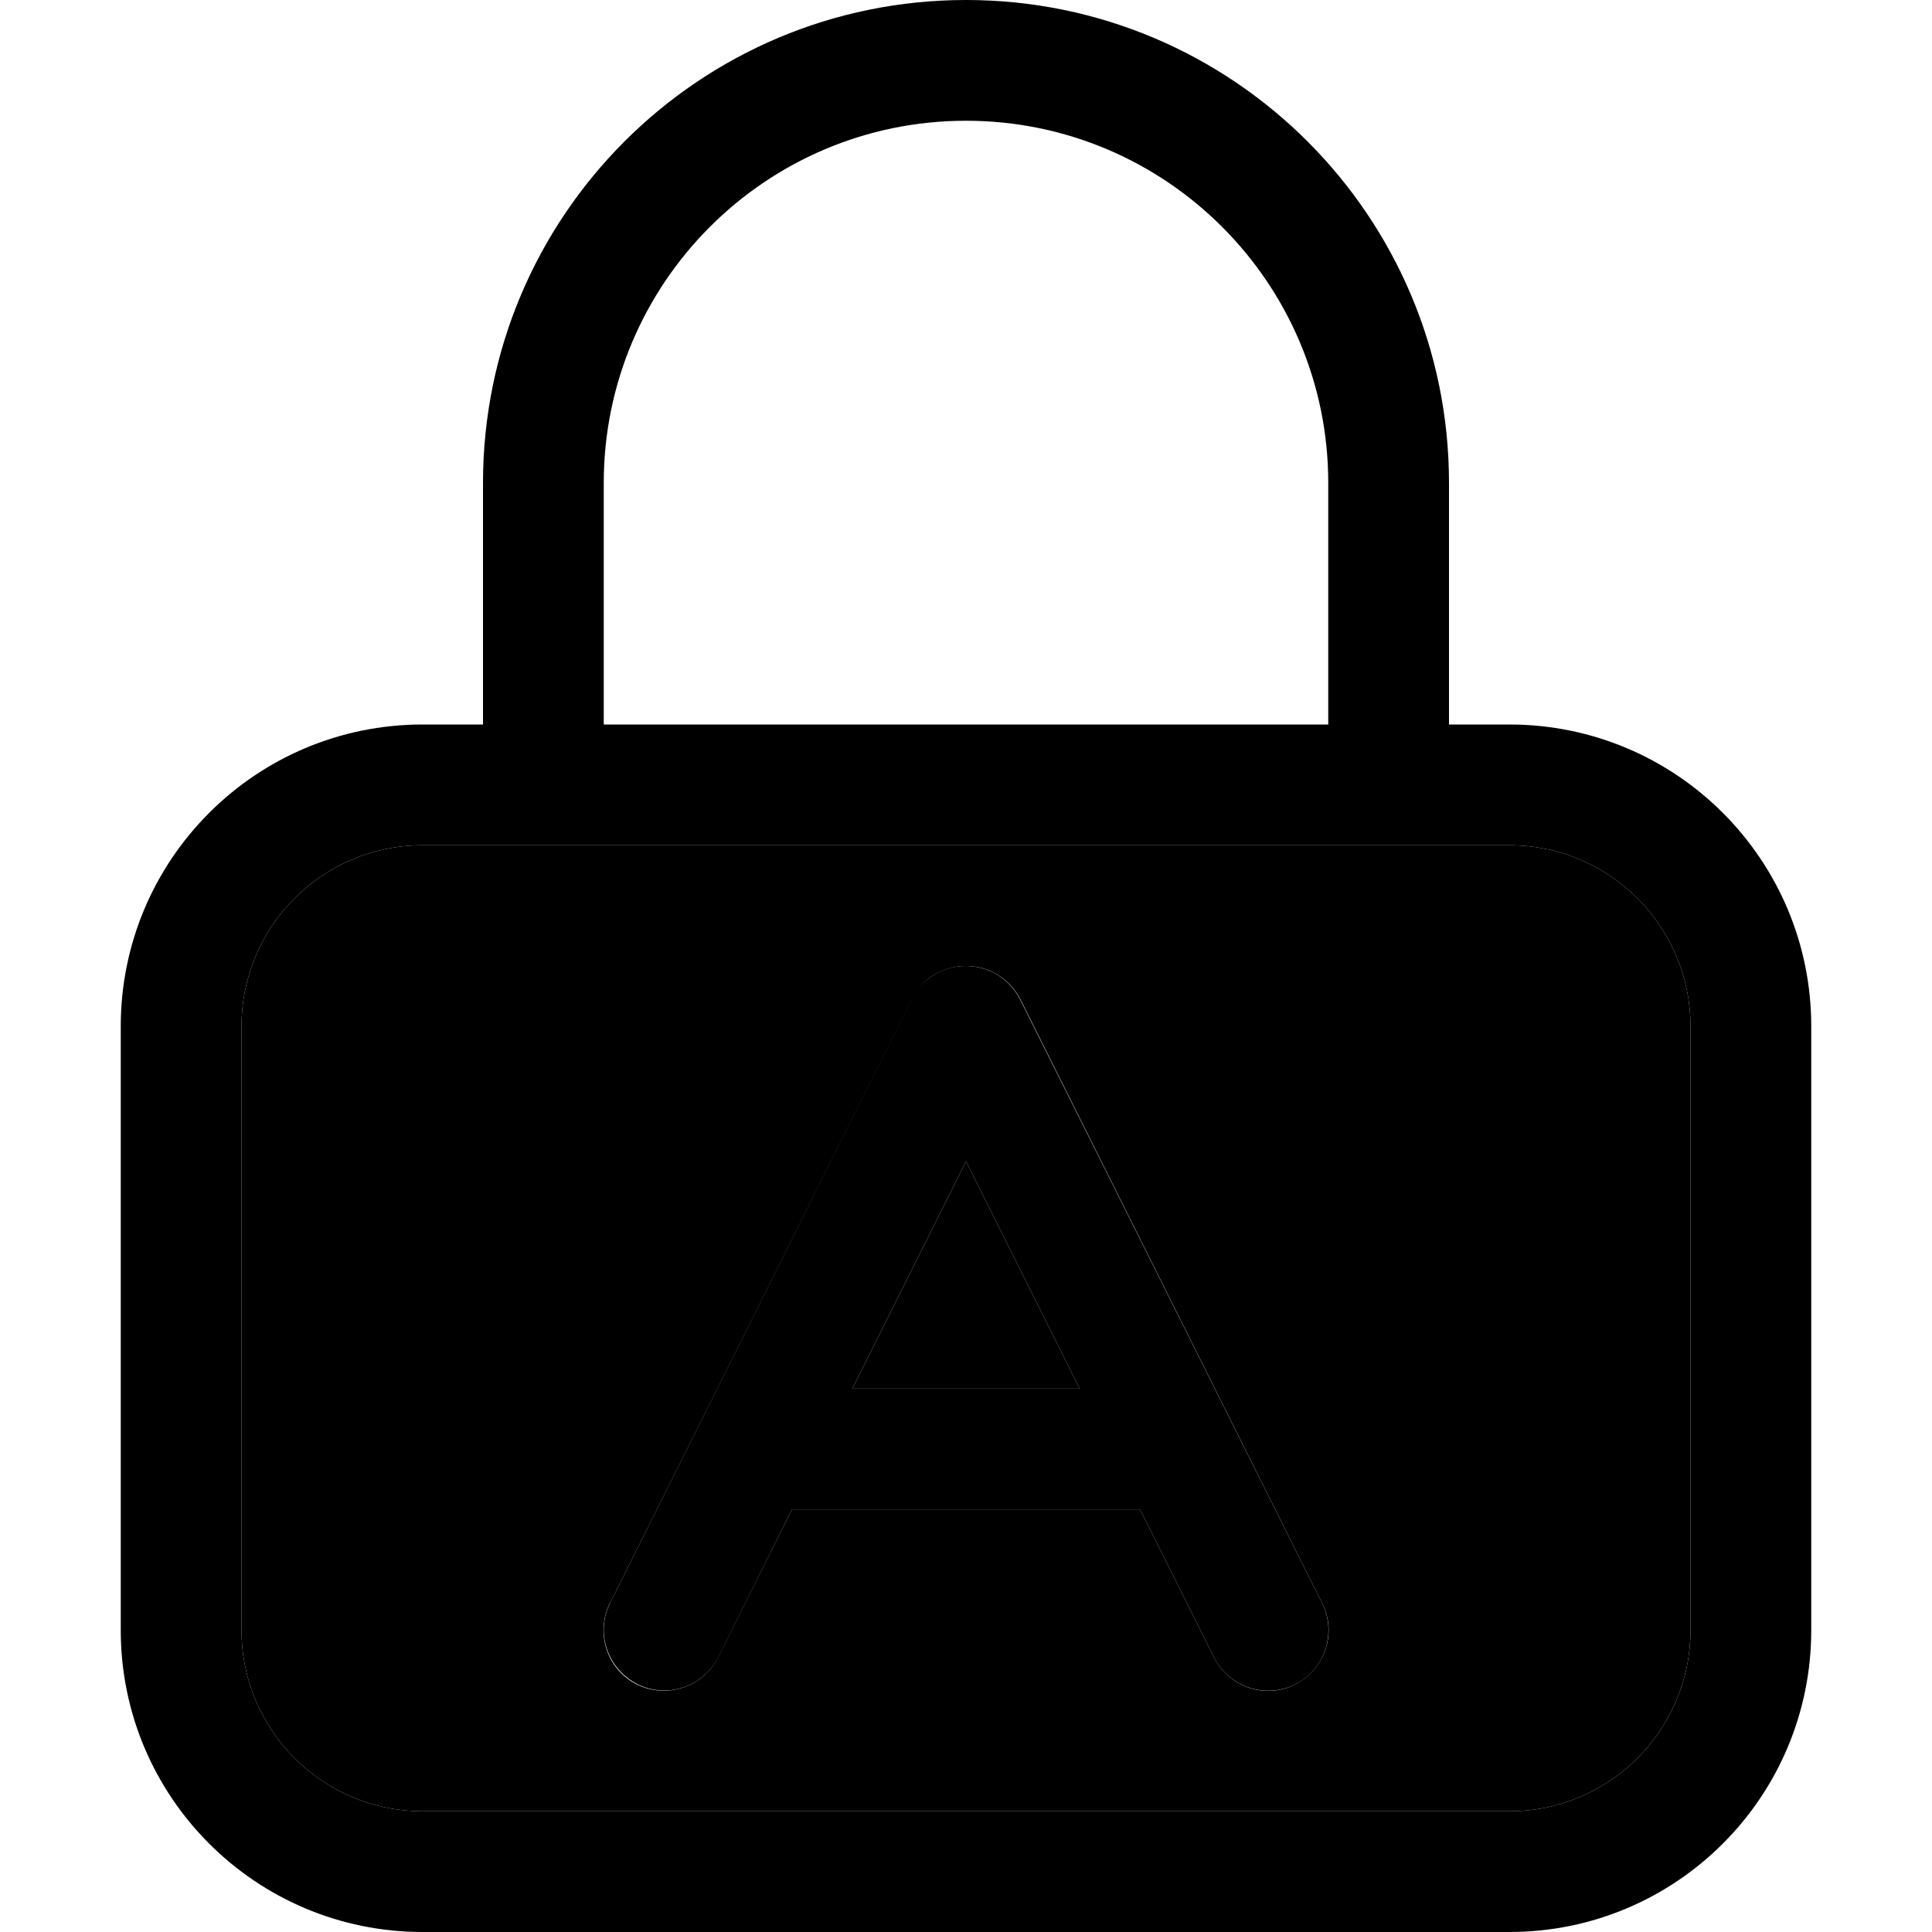 <svg xmlns="http://www.w3.org/2000/svg" width="24" height="24" viewBox="0 0 448 512">
    <path class="pr-icon-duotone-secondary" d="M32 272l0 160c0 26.5 21.5 48 48 48l288 0c26.5 0 48-21.5 48-48l0-160c0-26.5-21.5-48-48-48L80 224c-26.5 0-48 21.5-48 48zm97.7 152.8L209.6 265c.8-1.6 1.8-3 3-4.3c1.4-1.5 3.1-2.6 5-3.4c2.1-.9 4.2-1.3 6.4-1.3s4.3 .4 6.4 1.3c1.8 .8 3.5 1.9 5 3.4c1.3 1.3 2.3 2.7 3.1 4.3l79.9 159.9c4 7.9 .7 17.5-7.2 21.5s-17.5 .7-21.5-7.2L270.1 400l-92.2 0-19.6 39.2c-4 7.9-13.6 11.1-21.5 7.2s-11.1-13.6-7.2-21.5zM193.9 368l60.2 0L224 307.8 193.9 368z"/>
    <path class="pr-icon-duotone-primary" d="M224 32c53 0 96 43 96 96l0 64-192 0 0-64c0-53 43-96 96-96zM96 128l0 64-16 0c-44.2 0-80 35.8-80 80L0 432c0 44.2 35.8 80 80 80l288 0c44.2 0 80-35.8 80-80l0-160c0-44.2-35.8-80-80-80l-16 0 0-64C352 57.3 294.7 0 224 0S96 57.3 96 128zM80 224l288 0c26.5 0 48 21.5 48 48l0 160c0 26.5-21.5 48-48 48L80 480c-26.5 0-48-21.5-48-48l0-160c0-26.5 21.5-48 48-48zm49.7 200.8c-4 7.9-.7 17.5 7.2 21.5s17.5 .7 21.5-7.2L177.9 400l92.2 0 19.6 39.2c4 7.9 13.6 11.1 21.5 7.2s11.1-13.6 7.2-21.5L238.4 265c-.8-1.6-1.8-3-3.1-4.3c-1.4-1.4-3.1-2.6-5-3.4c-2.1-.9-4.2-1.3-6.4-1.3s-4.3 .4-6.4 1.3c-1.8 .8-3.5 1.9-5 3.4c-1.3 1.3-2.3 2.7-3 4.3L129.7 424.8zM193.9 368L224 307.8 254.1 368l-60.2 0z"/>
</svg>